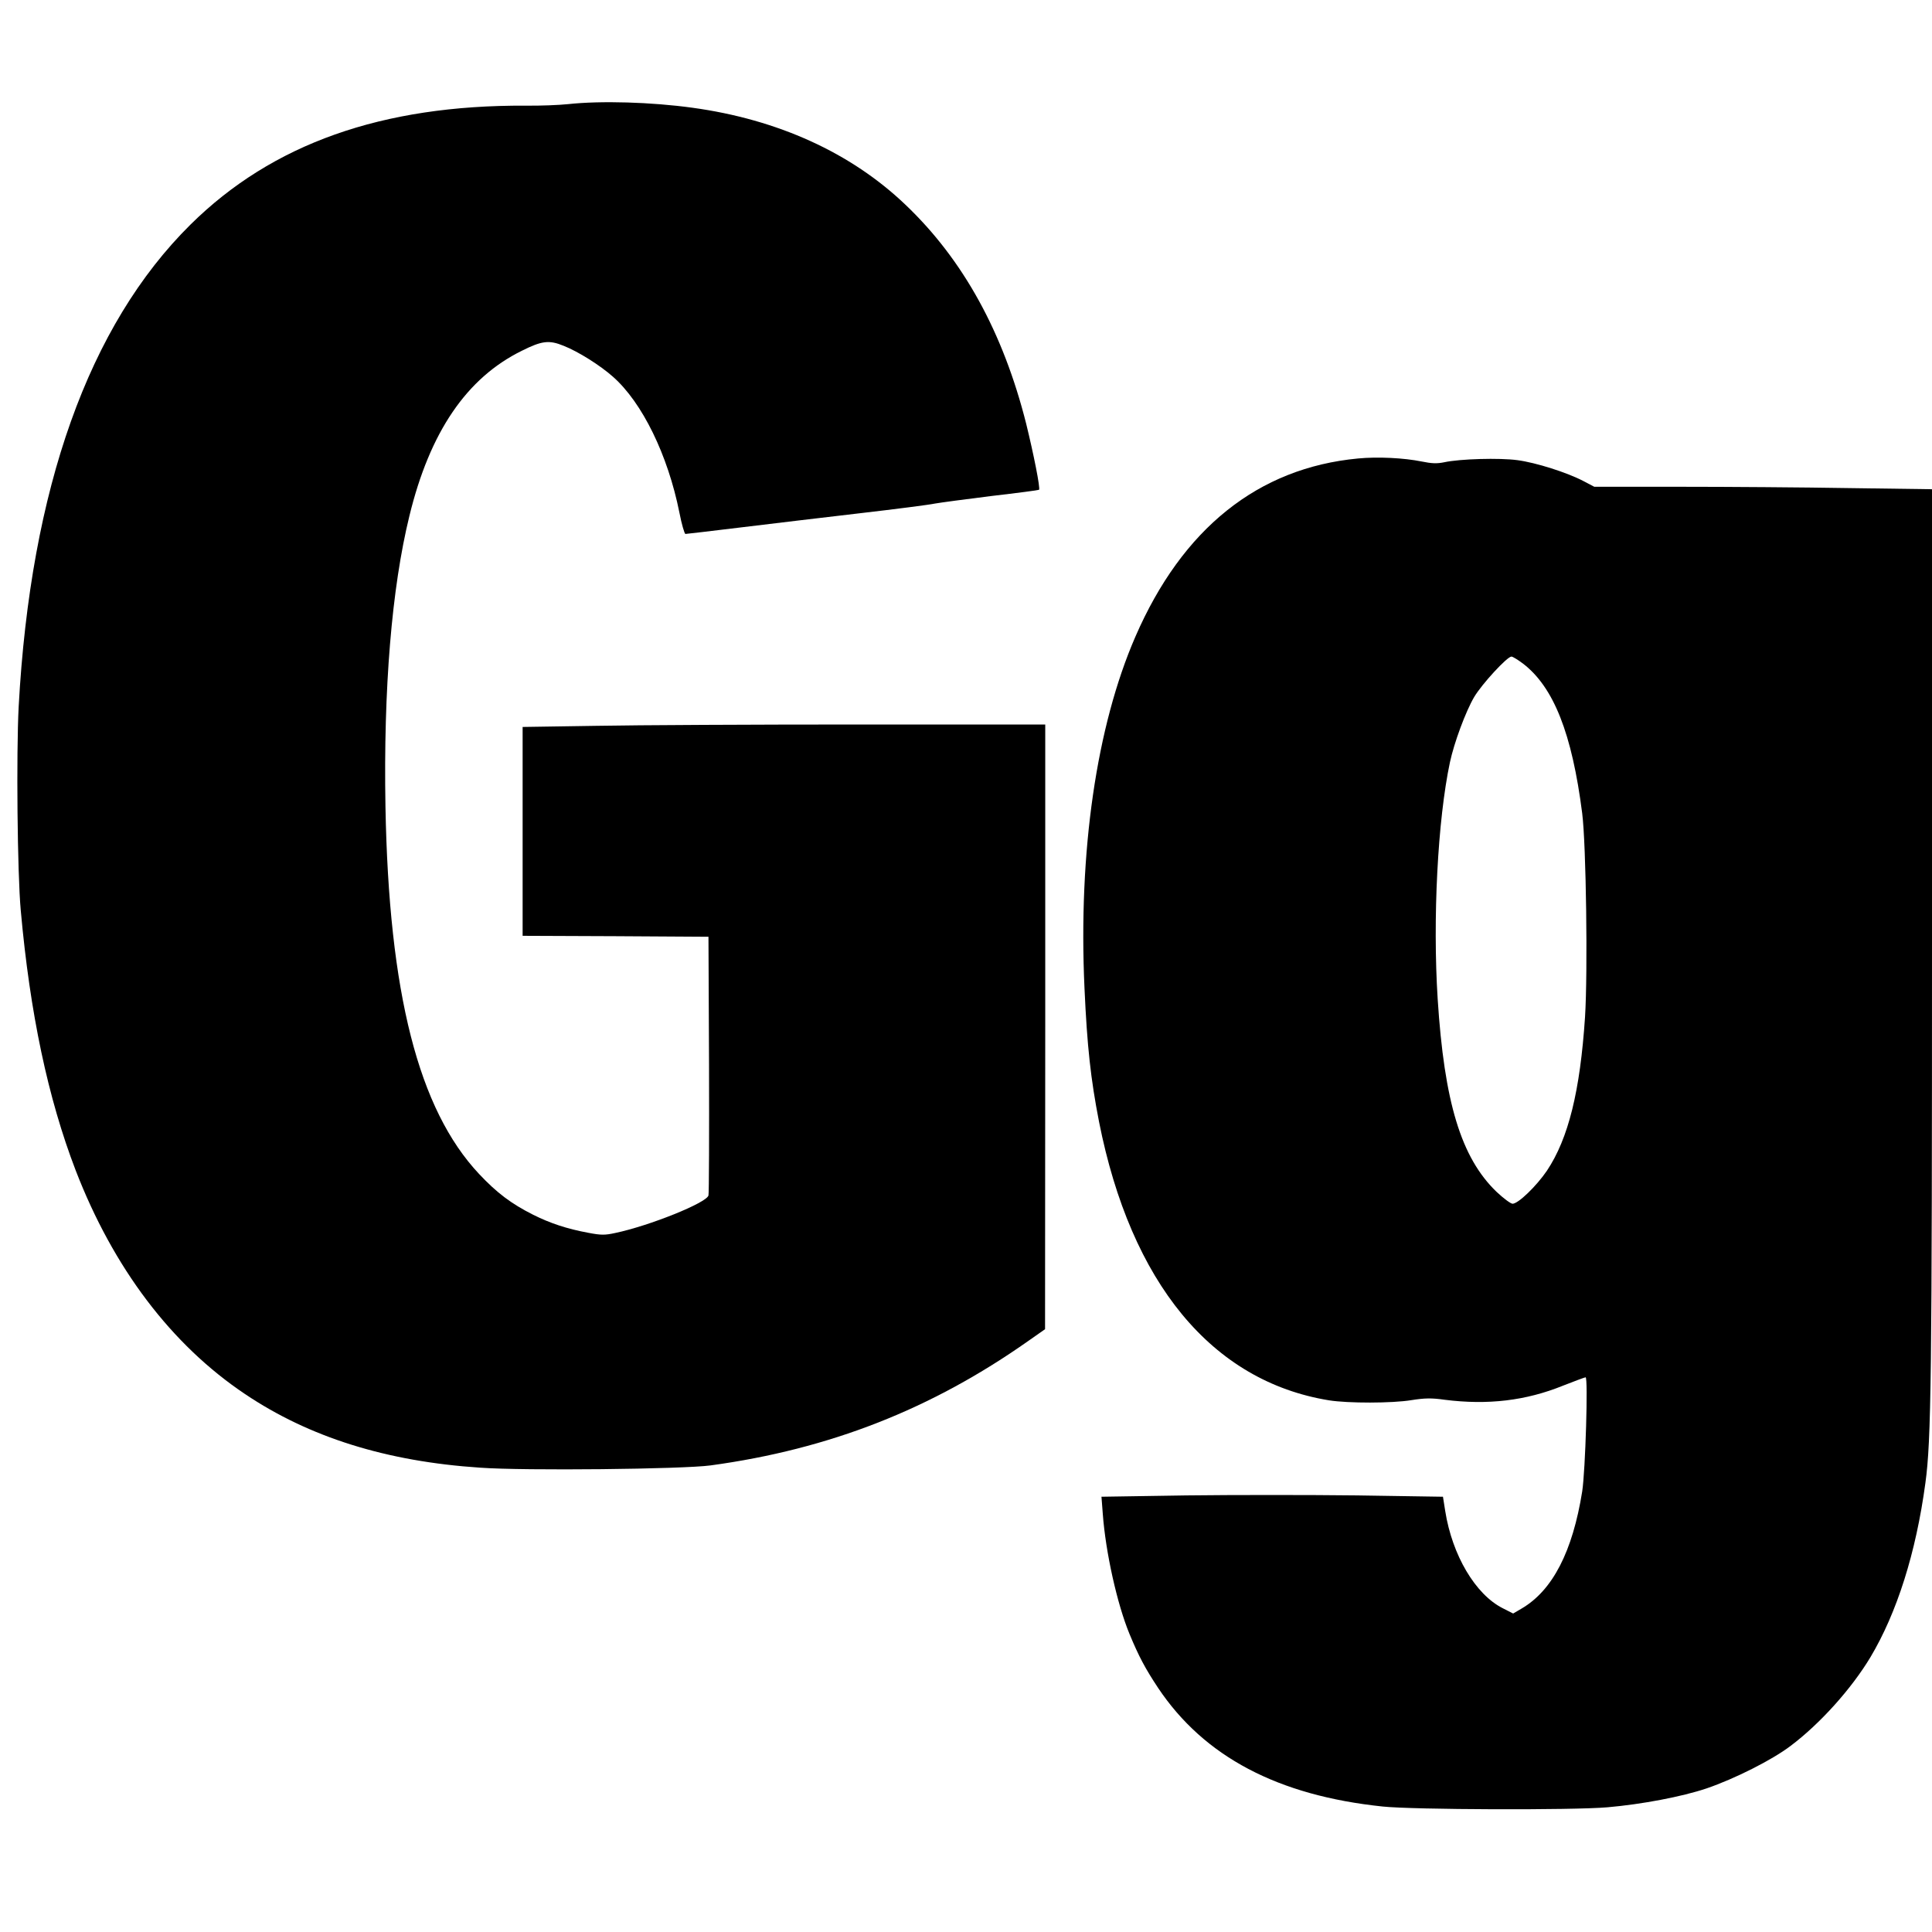 <?xml version="1.0" standalone="no"?>
<!DOCTYPE svg PUBLIC "-//W3C//DTD SVG 20010904//EN"
 "http://www.w3.org/TR/2001/REC-SVG-20010904/DTD/svg10.dtd">
<svg version="1.0" xmlns="http://www.w3.org/2000/svg"
 width="1024pt" height="1024pt" viewBox="0 0 1024 1024"
 preserveAspectRatio="xMidYMid meet">
<g transform="translate(0,1024) scale(0.1,-0.1)"
fill="#000000" stroke="none">
<path d="M3010 9688 c-47 -5 -147 -9 -223 -8 -763 4 -1344 -202 -1777 -630
-540 -534 -848 -1399 -911 -2555 -13 -247 -7 -885 11 -1080 49 -546 144 -995
291 -1378 200 -518 507 -924 898 -1186 341 -229 749 -357 1246 -390 237 -17
1073 -8 1221 12 631 86 1171 298 1686 661 l87 61 1 1603 0 1602 -993 0 c-547
0 -1170 -3 -1385 -7 l-392 -6 0 -554 0 -553 493 -2 492 -3 3 -675 c1 -371 0
-685 -3 -696 -9 -39 -313 -161 -494 -199 -55 -12 -75 -12 -143 1 -113 21 -201
50 -293 96 -115 58 -191 115 -286 216 -321 342 -478 957 -496 1947 -11 623 33
1158 127 1541 108 444 303 731 596 875 106 53 144 58 222 26 78 -31 192 -103
260 -163 156 -137 292 -416 353 -721 12 -62 27 -113 32 -113 6 0 140 16 297
35 157 19 440 53 630 75 190 22 368 45 395 51 28 5 162 23 299 40 138 16 251
31 253 33 8 7 -29 191 -68 350 -122 484 -334 870 -640 1161 -289 276 -677 452
-1129 514 -218 30 -485 38 -660 19z"/>
<path d="M7198 7810 c-530 -50 -931 -371 -1180 -944 -207 -476 -303 -1141
-270 -1863 14 -310 33 -482 77 -708 169 -855 598 -1376 1219 -1477 100 -16
335 -16 437 1 70 11 105 12 176 2 229 -29 431 -5 628 75 61 24 115 44 119 44
14 0 -1 -494 -18 -605 -51 -319 -157 -524 -320 -620 l-46 -27 -55 28 c-145 73
-268 281 -305 515 l-12 76 -455 7 c-251 3 -658 3 -905 0 l-450 -7 7 -91 c15
-204 76 -477 141 -635 50 -121 85 -186 152 -287 244 -365 635 -571 1191 -629
161 -17 1007 -20 1191 -4 183 16 394 56 525 100 149 51 346 150 445 225 157
118 323 303 424 471 140 235 241 552 291 923 31 227 35 556 35 2906 l0 2361
-437 6 c-240 4 -642 7 -894 7 l-459 0 -57 30 c-88 46 -252 98 -350 111 -96 13
-305 7 -388 -11 -39 -8 -66 -7 -120 4 -94 19 -232 26 -337 16z m874 -1087
c163 -125 260 -371 314 -794 21 -168 30 -841 15 -1079 -26 -393 -88 -644 -202
-815 -55 -81 -152 -175 -182 -175 -10 0 -49 29 -86 64 -187 181 -276 474 -311
1021 -27 425 0 949 65 1255 22 103 83 268 128 345 40 68 175 215 198 215 7 0
34 -17 61 -37z"/>
</g>
</svg>
